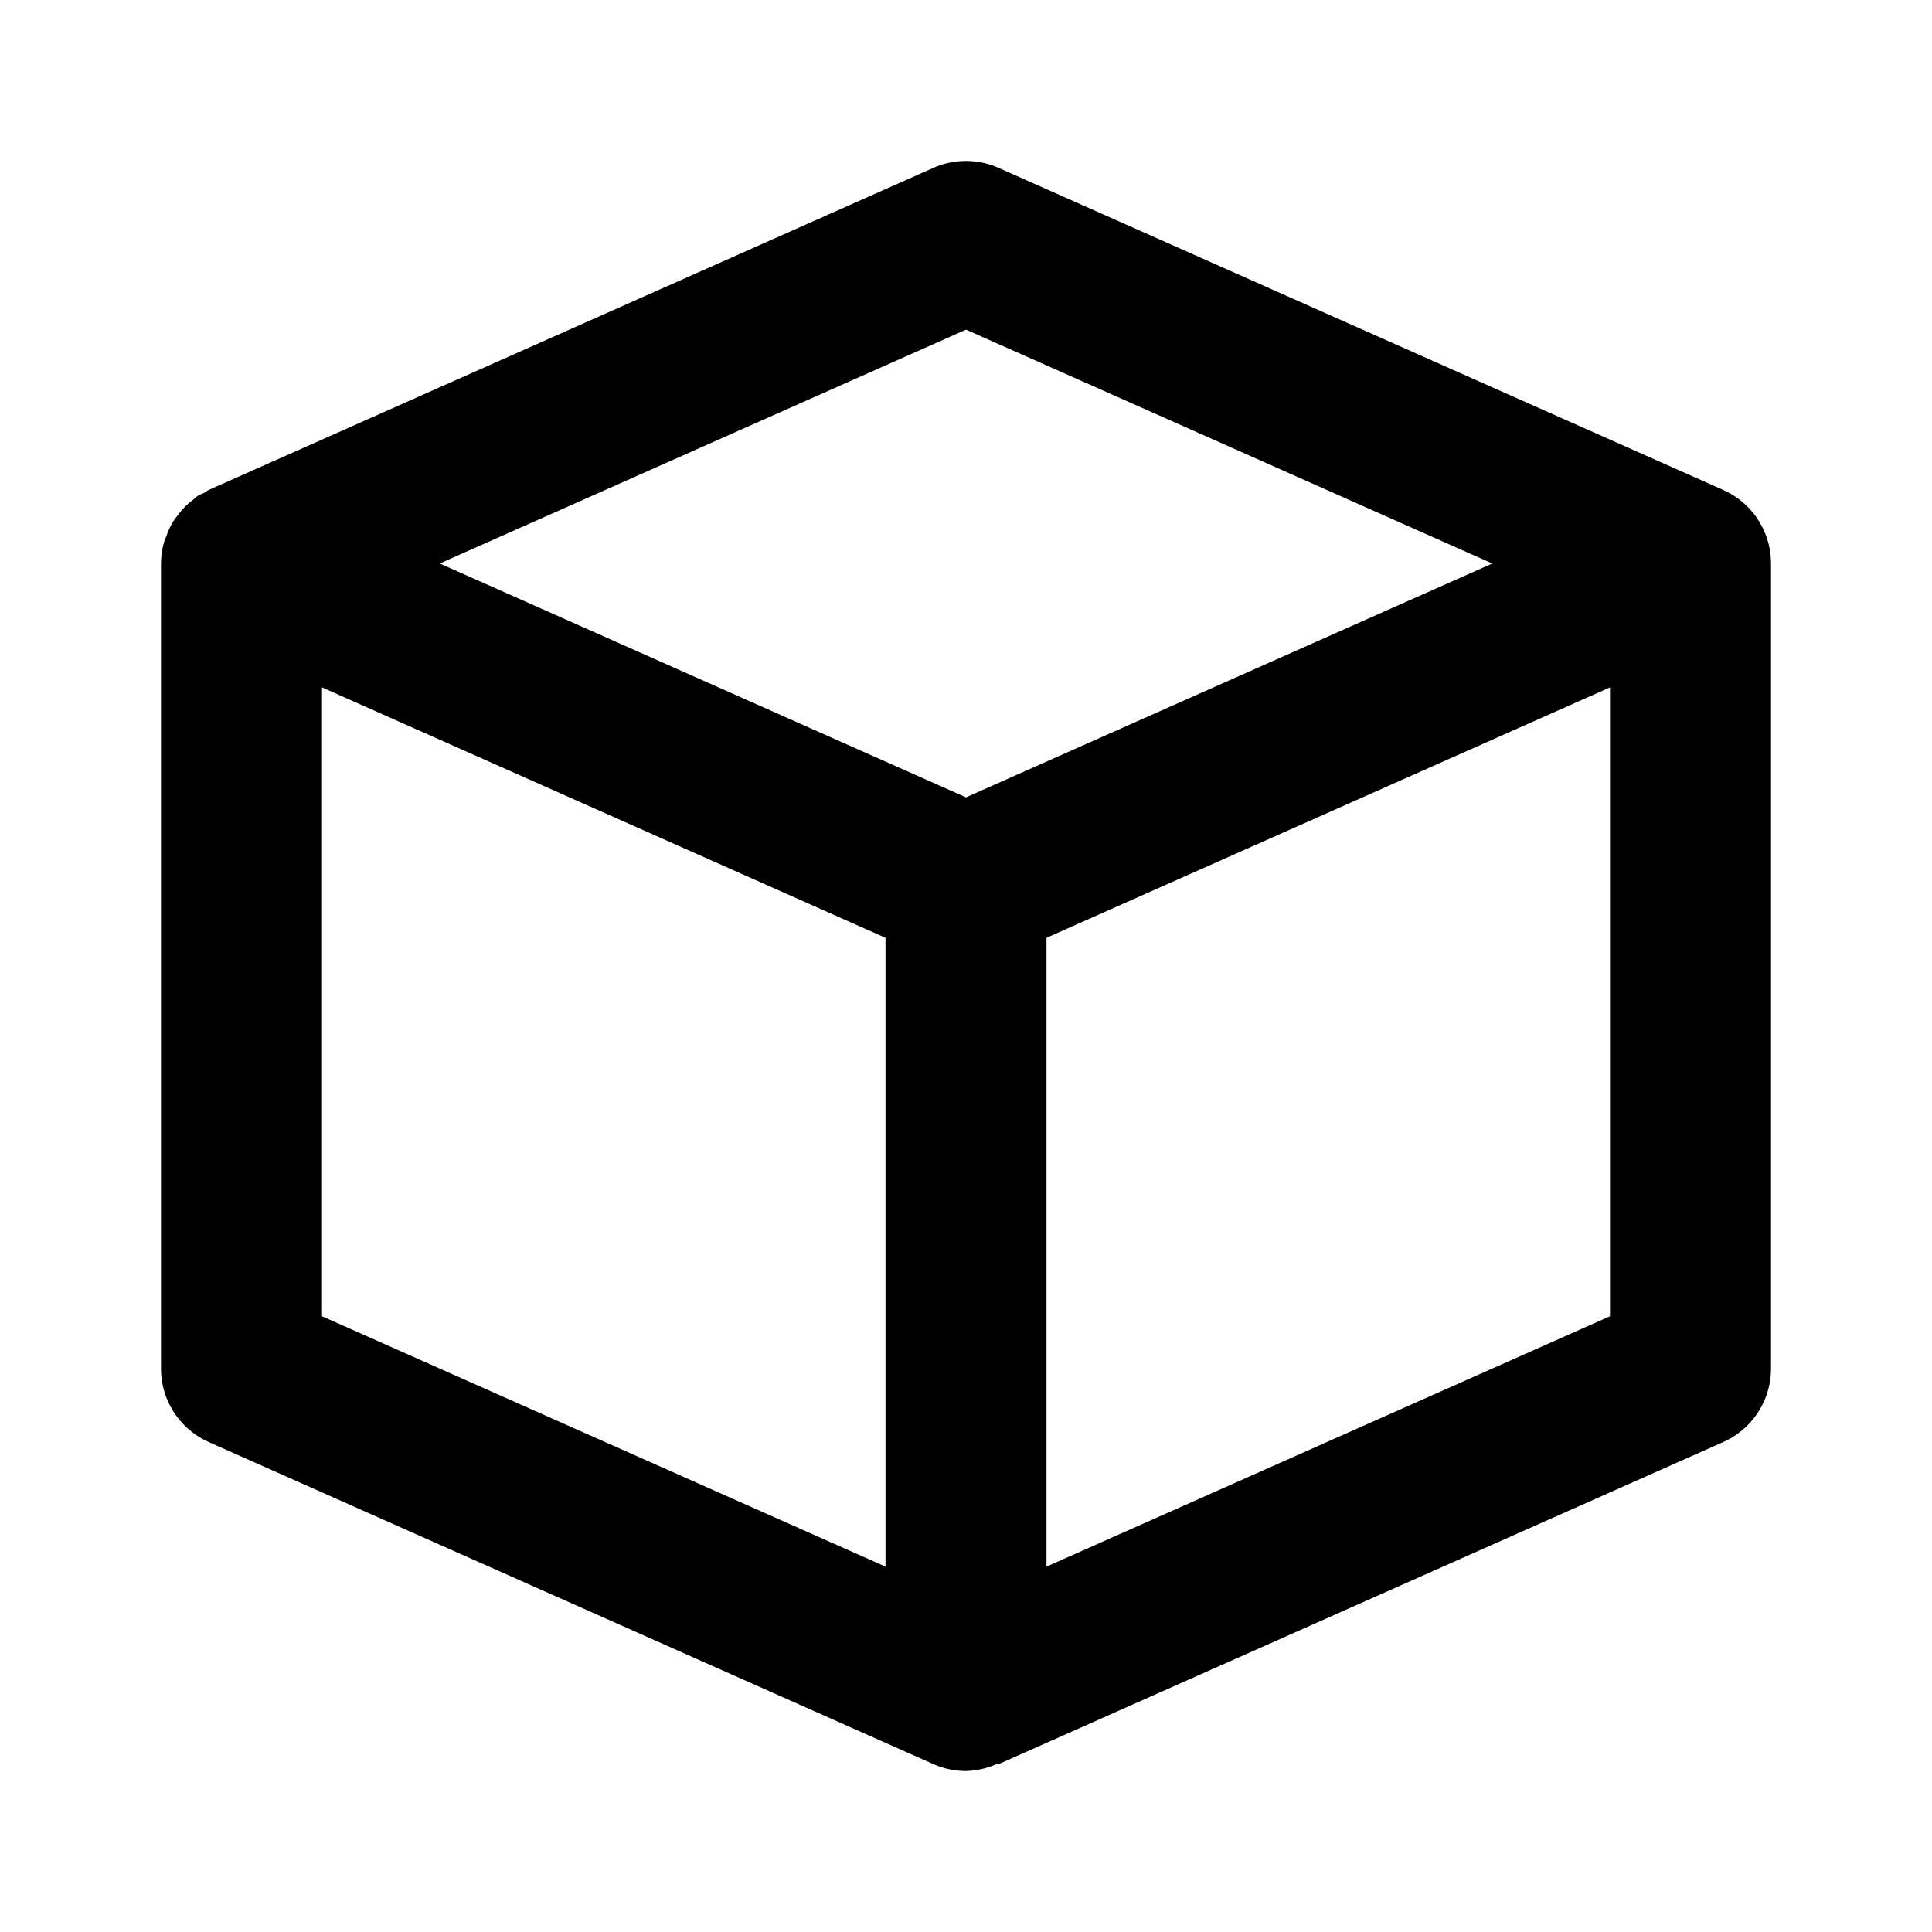 <svg xmlns="http://www.w3.org/2000/svg" xmlns:xlink="http://www.w3.org/1999/xlink" width="24" height="24" viewBox="0 0 24 24"><path fill="currentColor" d="m21.406 6.086l-9-4a1 1 0 0 0-.813 0l-9 4c-.02.009-.034.024-.054.035c-.028.014-.058.023-.084.04c-.022.015-.039.034-.06.05a.9.9 0 0 0-.19.194q-.031.04-.059.081a1 1 0 0 0-.076.165c-.009.027-.023.052-.031.079A1 1 0 0 0 2 7v10c0 .396.232.753.594.914l9 4c.13.058.268.086.406.086a1 1 0 0 0 .402-.096l.004.01l9-4A1 1 0 0 0 22 17V7a1 1 0 0 0-.594-.914M12 4.095L18.538 7L12 9.905l-1.308-.581L5.463 7zM4 16.351V8.539l7 3.111v7.811zm9 3.11V11.65l7-3.111v7.812z"/></svg>